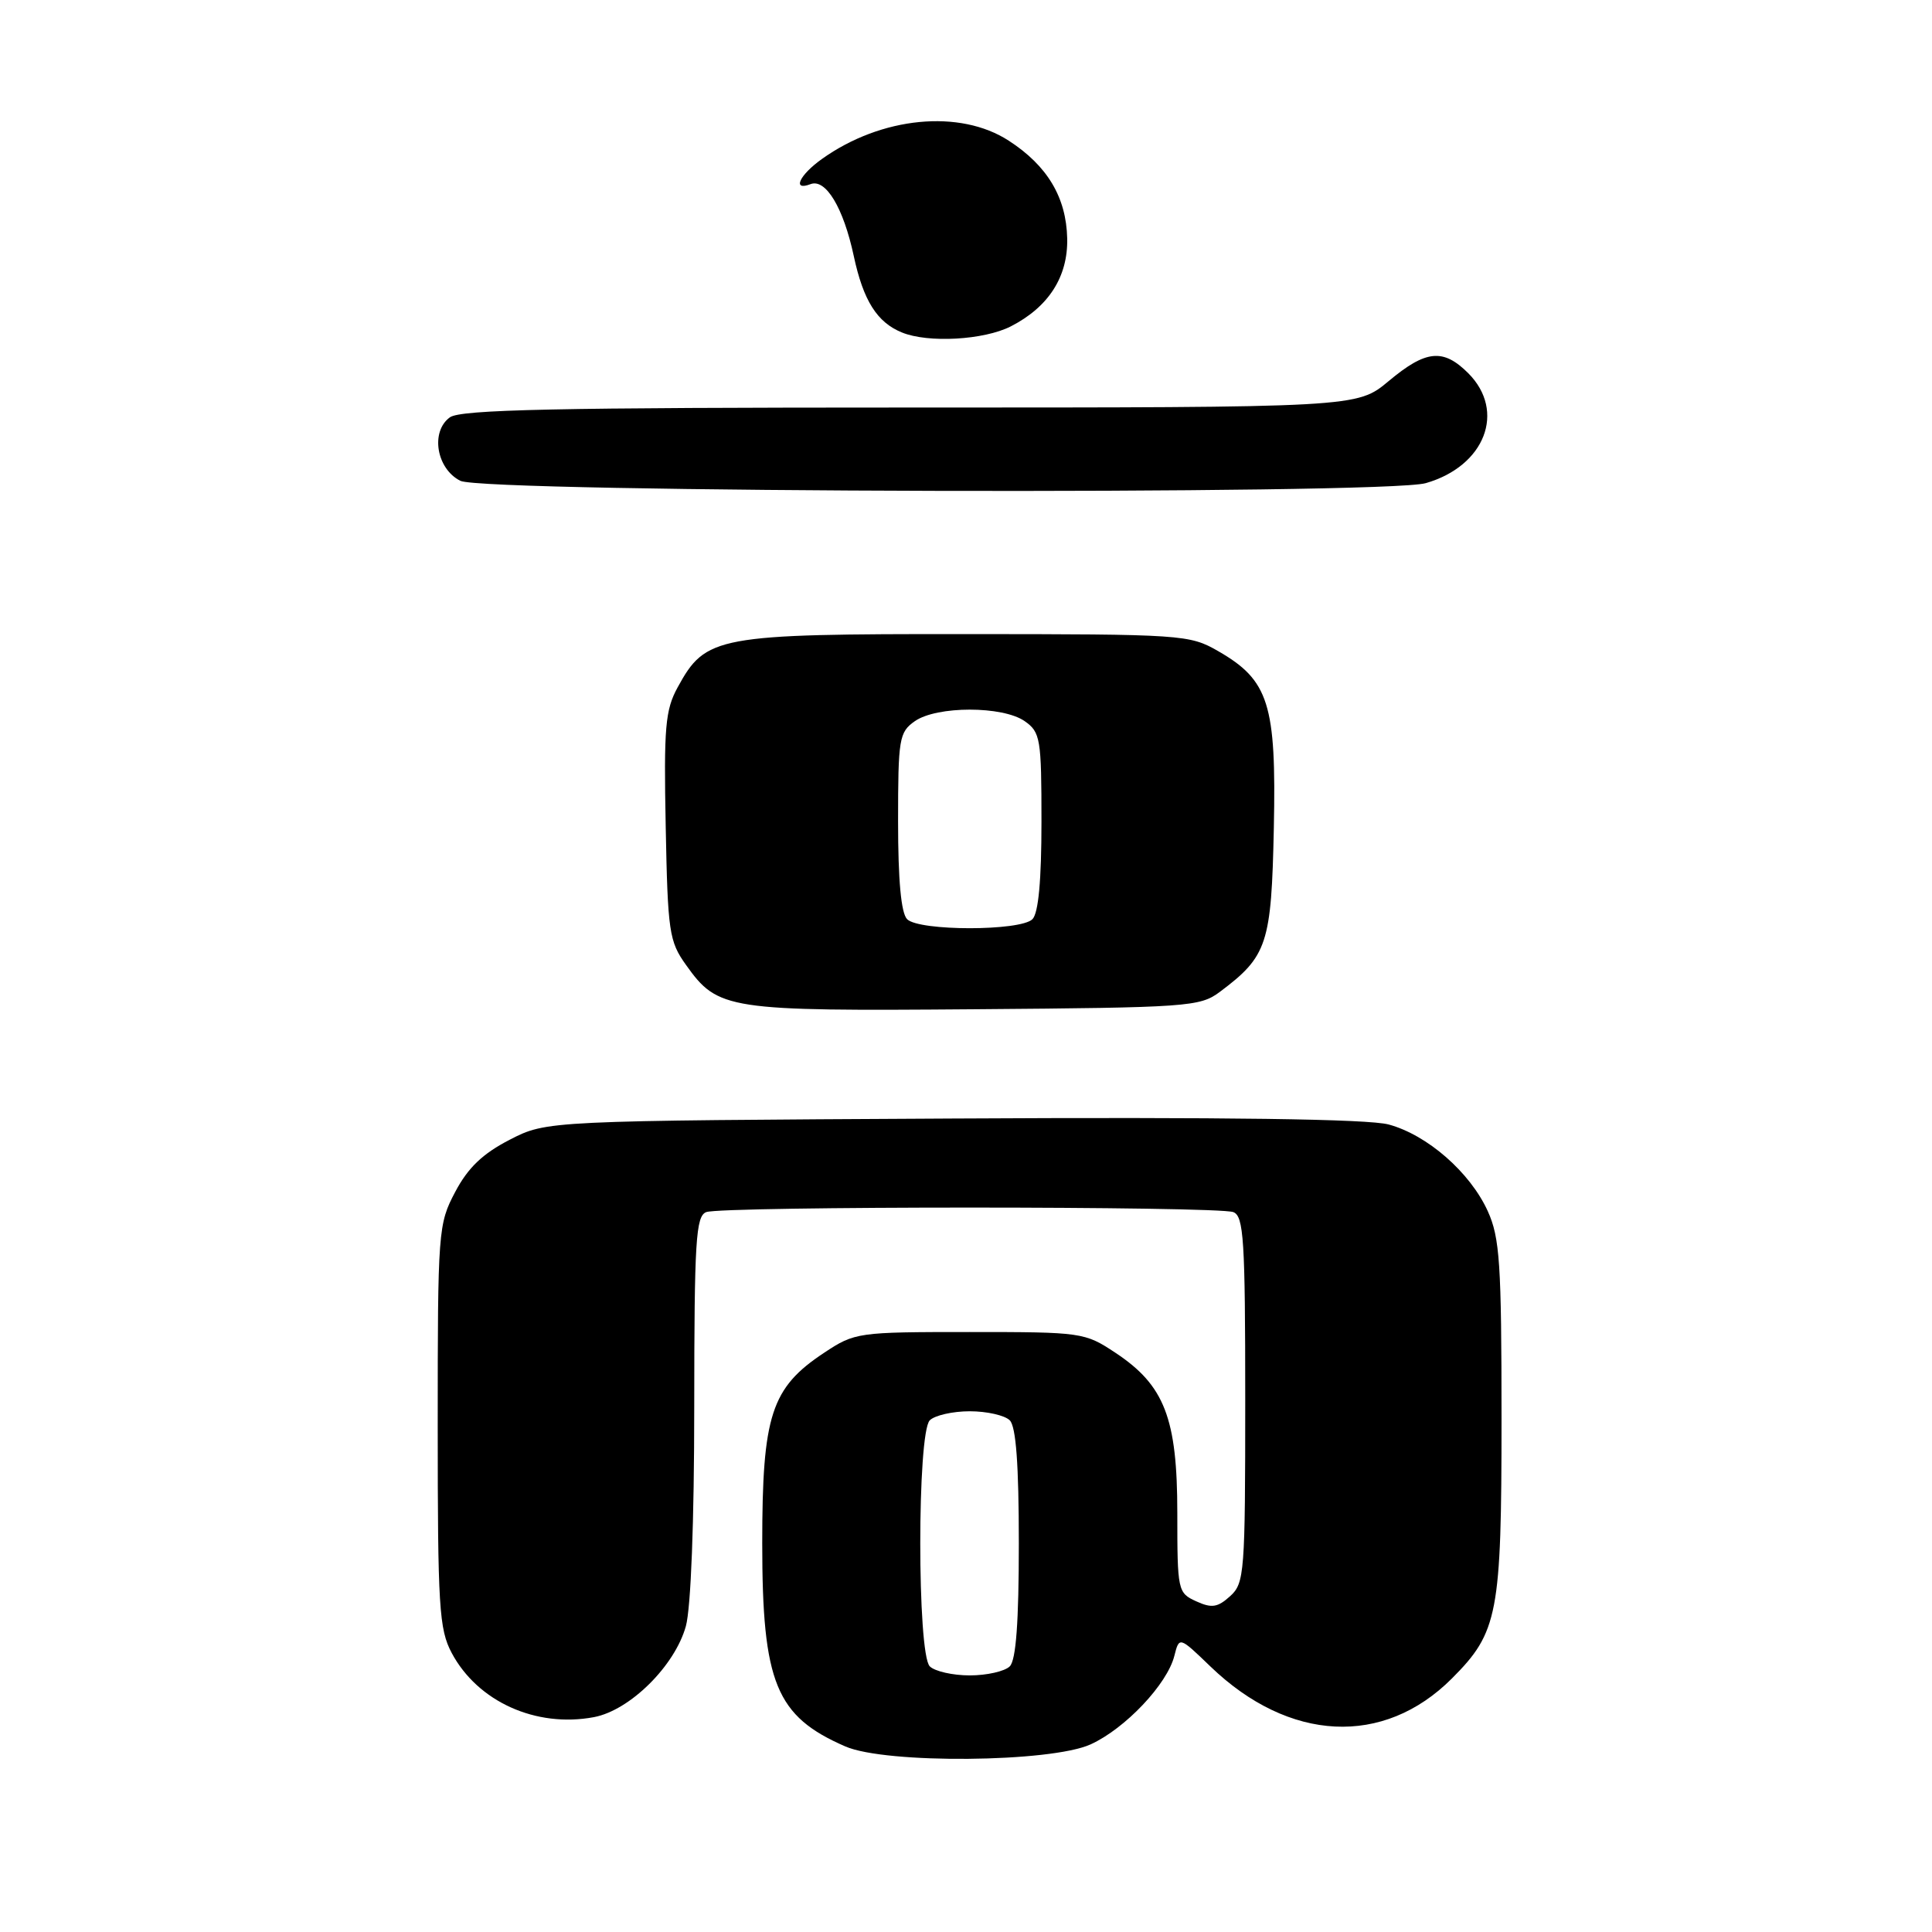 <?xml version="1.0" encoding="UTF-8" standalone="no"?>
<!DOCTYPE svg PUBLIC "-//W3C//DTD SVG 1.1//EN" "http://www.w3.org/Graphics/SVG/1.1/DTD/svg11.dtd" >
<svg xmlns="http://www.w3.org/2000/svg" xmlns:xlink="http://www.w3.org/1999/xlink" version="1.1" viewBox="0 0 256 256">
 <g >
 <path fill="currentColor"
d=" M 144.51 231.14 C 149.10 229.05 154.67 223.16 155.61 219.40 C 156.26 216.84 156.26 216.84 160.38 220.81 C 170.80 230.85 183.33 231.48 192.39 222.40 C 198.50 216.28 198.96 213.88 198.96 188.00 C 198.96 167.40 198.73 164.00 197.14 160.49 C 194.80 155.34 189.12 150.38 184.00 149.00 C 181.29 148.27 162.55 148.01 126.21 148.21 C 72.44 148.50 72.44 148.50 67.54 151.02 C 63.95 152.87 62.01 154.73 60.32 157.93 C 58.06 162.20 58.00 163.03 58.00 188.92 C 58.00 212.90 58.18 215.88 59.85 219.02 C 63.29 225.48 71.02 228.97 78.70 227.53 C 83.47 226.63 89.42 220.74 90.88 215.48 C 91.55 213.06 91.99 201.62 91.99 186.36 C 92.00 164.36 92.20 161.14 93.58 160.61 C 95.65 159.81 161.35 159.81 163.42 160.61 C 164.80 161.14 165.00 164.27 165.00 185.45 C 165.00 208.44 164.90 209.78 163.00 211.50 C 161.34 213.00 160.56 213.12 158.50 212.18 C 156.06 211.07 156.00 210.77 156.00 200.48 C 156.00 187.93 154.31 183.56 147.80 179.25 C 143.73 176.55 143.35 176.50 128.50 176.50 C 113.65 176.50 113.27 176.55 109.20 179.25 C 102.18 183.89 101.00 187.53 101.00 204.50 C 101.00 222.99 102.81 227.42 112.03 231.42 C 117.38 233.74 139.20 233.55 144.51 231.14 Z  M 161.62 131.44 C 167.94 126.71 168.47 125.10 168.79 109.68 C 169.13 93.30 168.13 90.13 161.40 86.27 C 157.61 84.09 156.68 84.03 127.98 84.02 C 94.92 84.00 93.51 84.26 89.79 91.08 C 88.15 94.07 87.95 96.39 88.21 109.50 C 88.48 123.48 88.66 124.73 90.90 127.86 C 95.14 133.81 96.32 133.99 129.18 133.73 C 157.40 133.51 158.99 133.40 161.62 131.44 Z  M 188.92 64.02 C 196.77 61.77 199.58 54.49 194.55 49.45 C 191.23 46.14 188.95 46.36 184.00 50.50 C 179.81 54.00 179.81 54.00 120.60 54.00 C 73.60 54.00 61.02 54.27 59.61 55.30 C 57.01 57.19 57.83 62.12 61.00 63.71 C 64.13 65.29 183.49 65.58 188.92 64.02 Z  M 133.93 43.25 C 138.94 40.69 141.52 36.67 141.41 31.60 C 141.29 26.15 138.78 21.95 133.66 18.64 C 127.19 14.44 116.79 15.45 108.93 21.05 C 105.91 23.20 104.92 25.35 107.40 24.40 C 109.41 23.63 111.76 27.52 113.13 33.93 C 114.39 39.82 116.21 42.71 119.50 44.05 C 122.97 45.48 130.37 45.06 133.93 43.25 Z  M 123.20 220.80 C 121.52 219.12 121.52 189.88 123.20 188.20 C 123.86 187.54 126.24 187.00 128.50 187.00 C 130.76 187.00 133.14 187.54 133.80 188.20 C 134.63 189.03 135.00 194.09 135.00 204.50 C 135.00 214.91 134.63 219.97 133.80 220.80 C 133.14 221.46 130.75 222.00 128.50 222.00 C 126.25 222.00 123.86 221.46 123.20 220.80 Z  M 120.20 121.80 C 119.40 121.00 119.00 116.66 119.00 108.86 C 119.00 97.86 119.14 97.02 121.22 95.56 C 124.14 93.52 132.86 93.52 135.78 95.56 C 137.86 97.02 138.00 97.86 138.00 108.86 C 138.00 116.66 137.60 121.00 136.80 121.80 C 135.21 123.39 121.79 123.39 120.20 121.80 Z "/>
</g>
</svg>